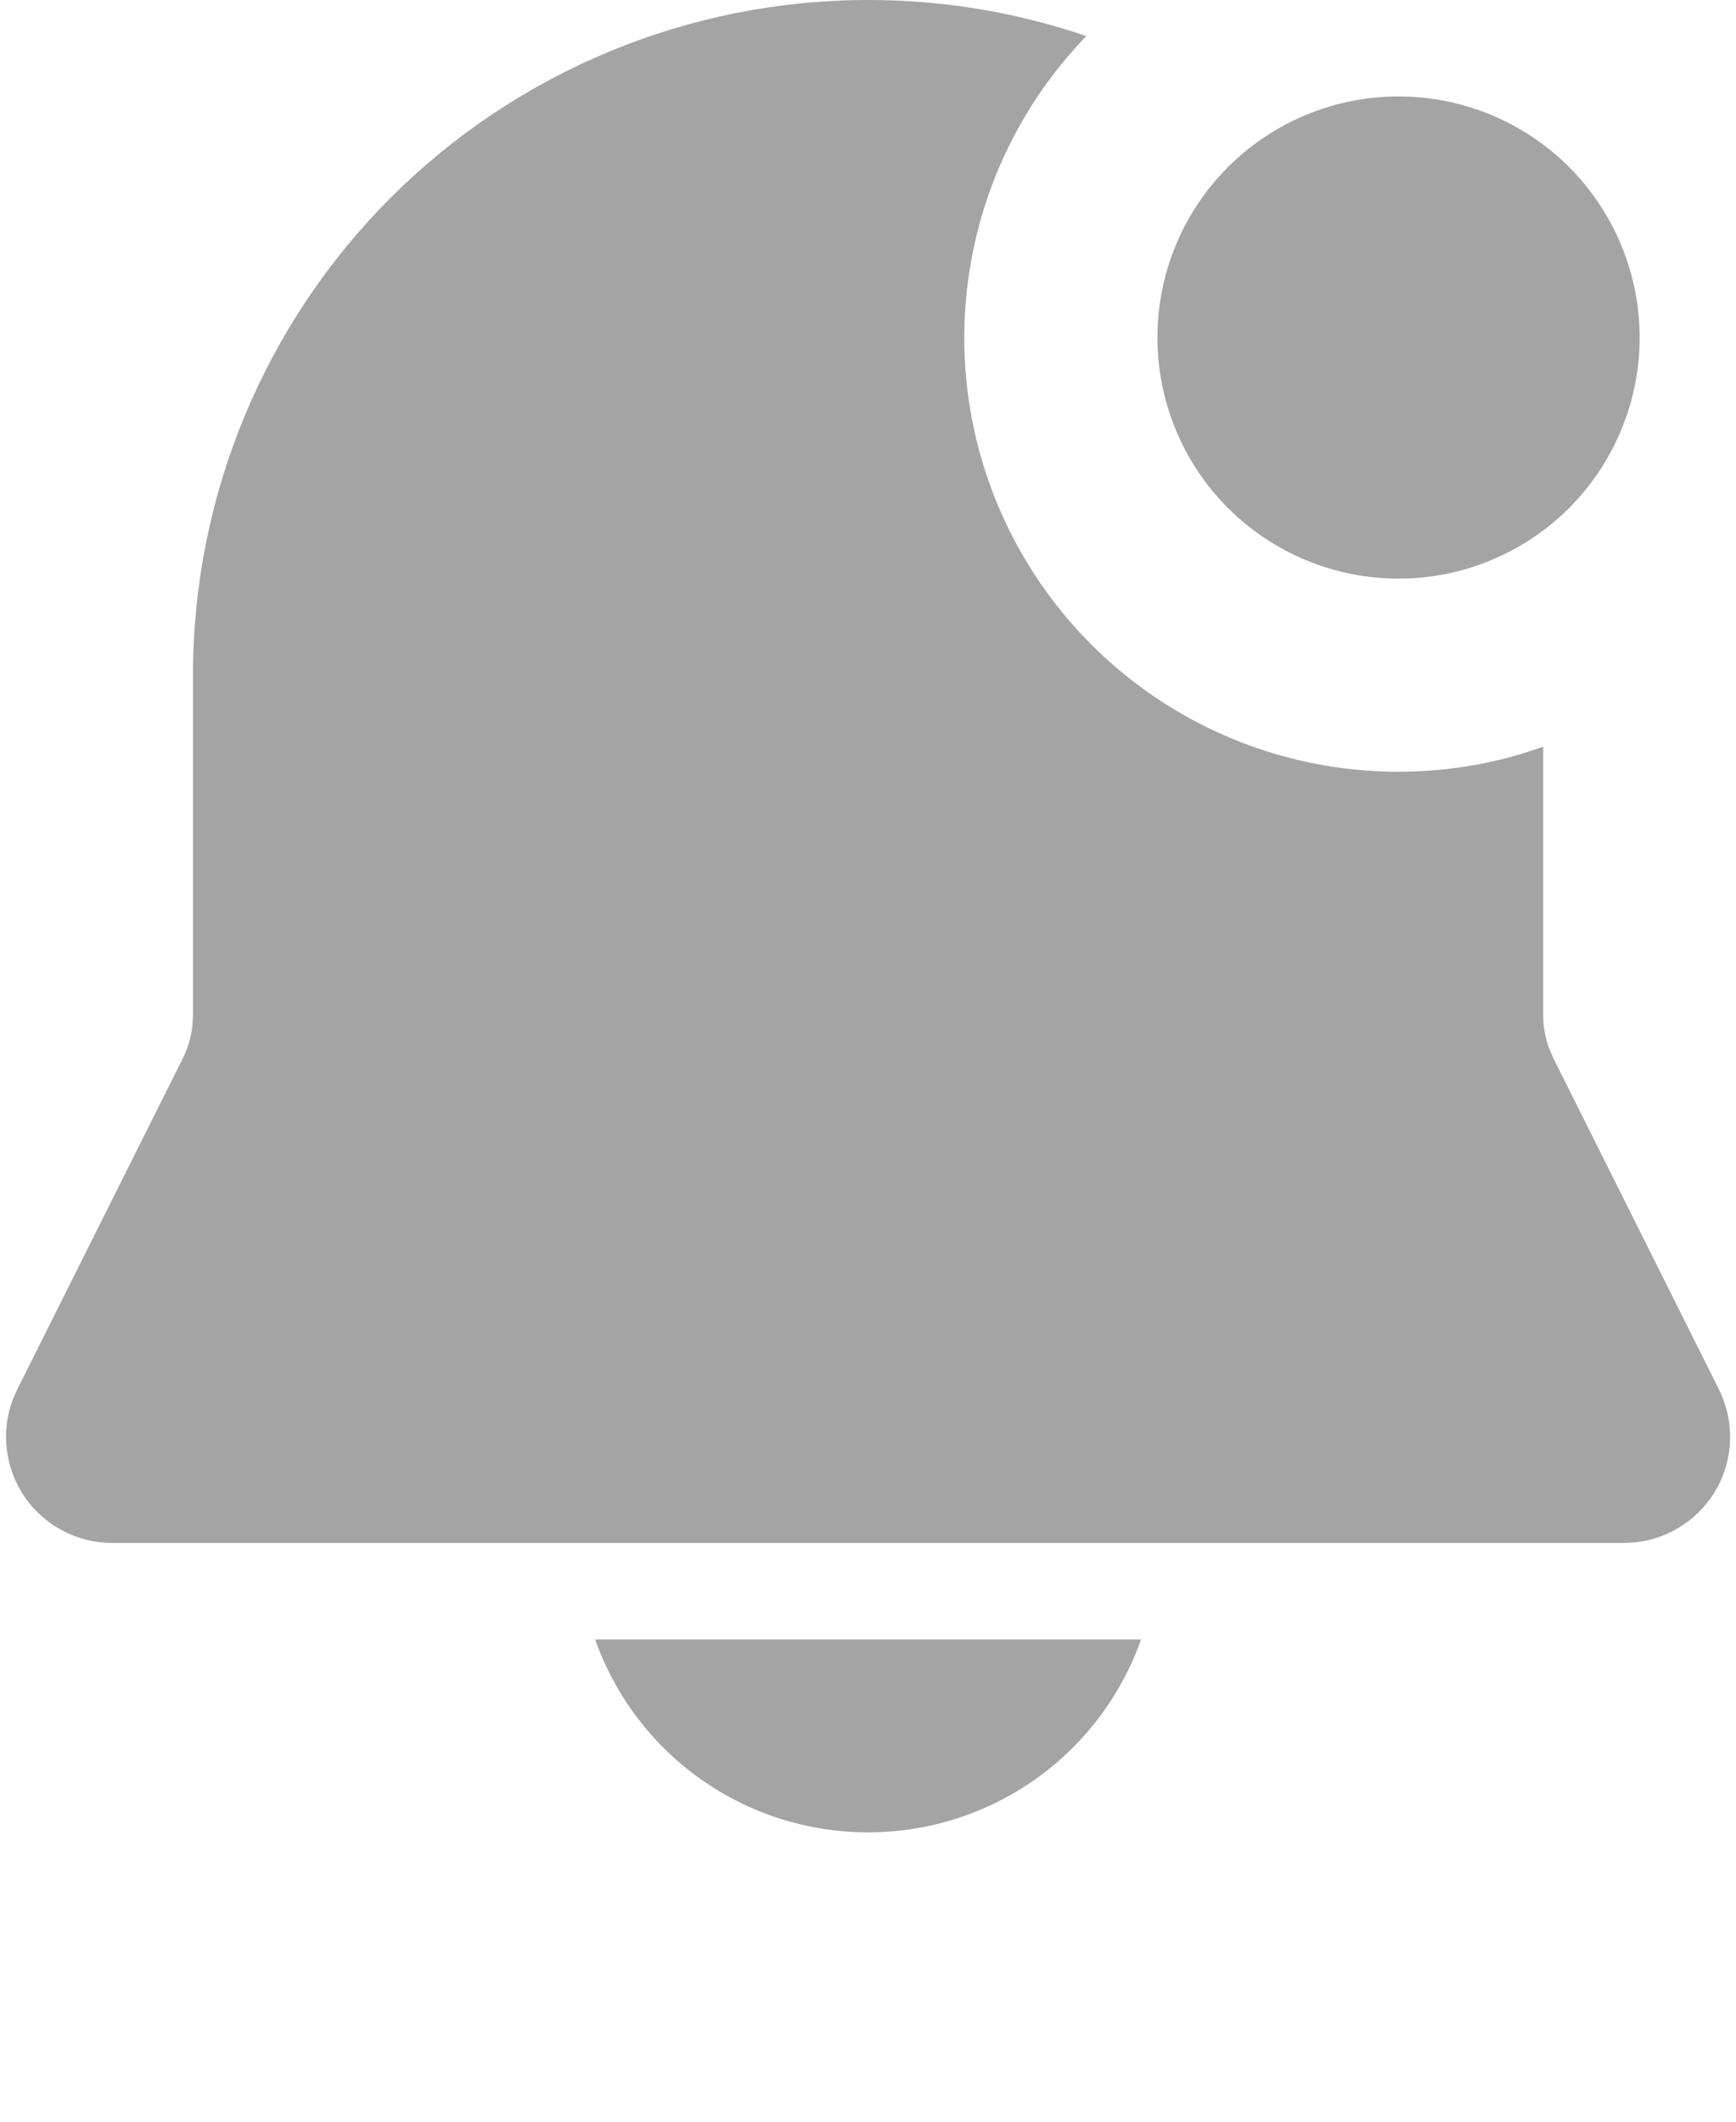 <svg width="18" height="22" viewBox="0 0 18 22" fill="none" xmlns="http://www.w3.org/2000/svg">
<path d="M9.001 2.18757e-06C9.771 -0.001 10.535 0.126 11.264 0.374C10.573 1.088 10.138 2.01 10.027 2.997C9.915 3.984 10.133 4.98 10.647 5.83C11.161 6.68 11.941 7.336 12.867 7.696C13.792 8.056 14.811 8.1 15.764 7.821L16.001 7.743V10.527C16.001 10.643 16.021 10.758 16.061 10.867L16.107 10.974L17.823 14.407C17.902 14.566 17.942 14.742 17.939 14.92C17.936 15.097 17.889 15.272 17.804 15.428C17.718 15.584 17.596 15.716 17.448 15.815C17.3 15.913 17.131 15.974 16.954 15.993L16.839 15.999H1.163C0.985 15.999 0.81 15.956 0.652 15.873C0.495 15.791 0.36 15.671 0.258 15.525C0.157 15.379 0.093 15.211 0.071 15.034C0.049 14.858 0.07 14.678 0.133 14.512L0.179 14.407L1.896 10.974C1.947 10.87 1.981 10.758 1.994 10.643L2.001 10.528V7C2.001 5.143 2.738 3.363 4.051 2.05C5.364 0.738 7.144 2.18757e-06 9.001 2.18757e-06ZM14.501 1C15.164 1 15.8 1.263 16.269 1.732C16.737 2.201 17.001 2.837 17.001 3.5C17.001 4.163 16.737 4.799 16.269 5.268C15.8 5.737 15.164 6 14.501 6C13.838 6 13.202 5.737 12.733 5.268C12.264 4.799 12.001 4.163 12.001 3.5C12.001 2.837 12.264 2.201 12.733 1.732C13.202 1.263 13.838 1 14.501 1ZM9.001 19C8.38 19 7.775 18.808 7.268 18.45C6.761 18.092 6.378 17.585 6.171 17H11.831C11.624 17.585 11.241 18.092 10.734 18.45C10.227 18.808 9.621 19 9.001 19Z" fill="#A4A4A4"/>
</svg>
